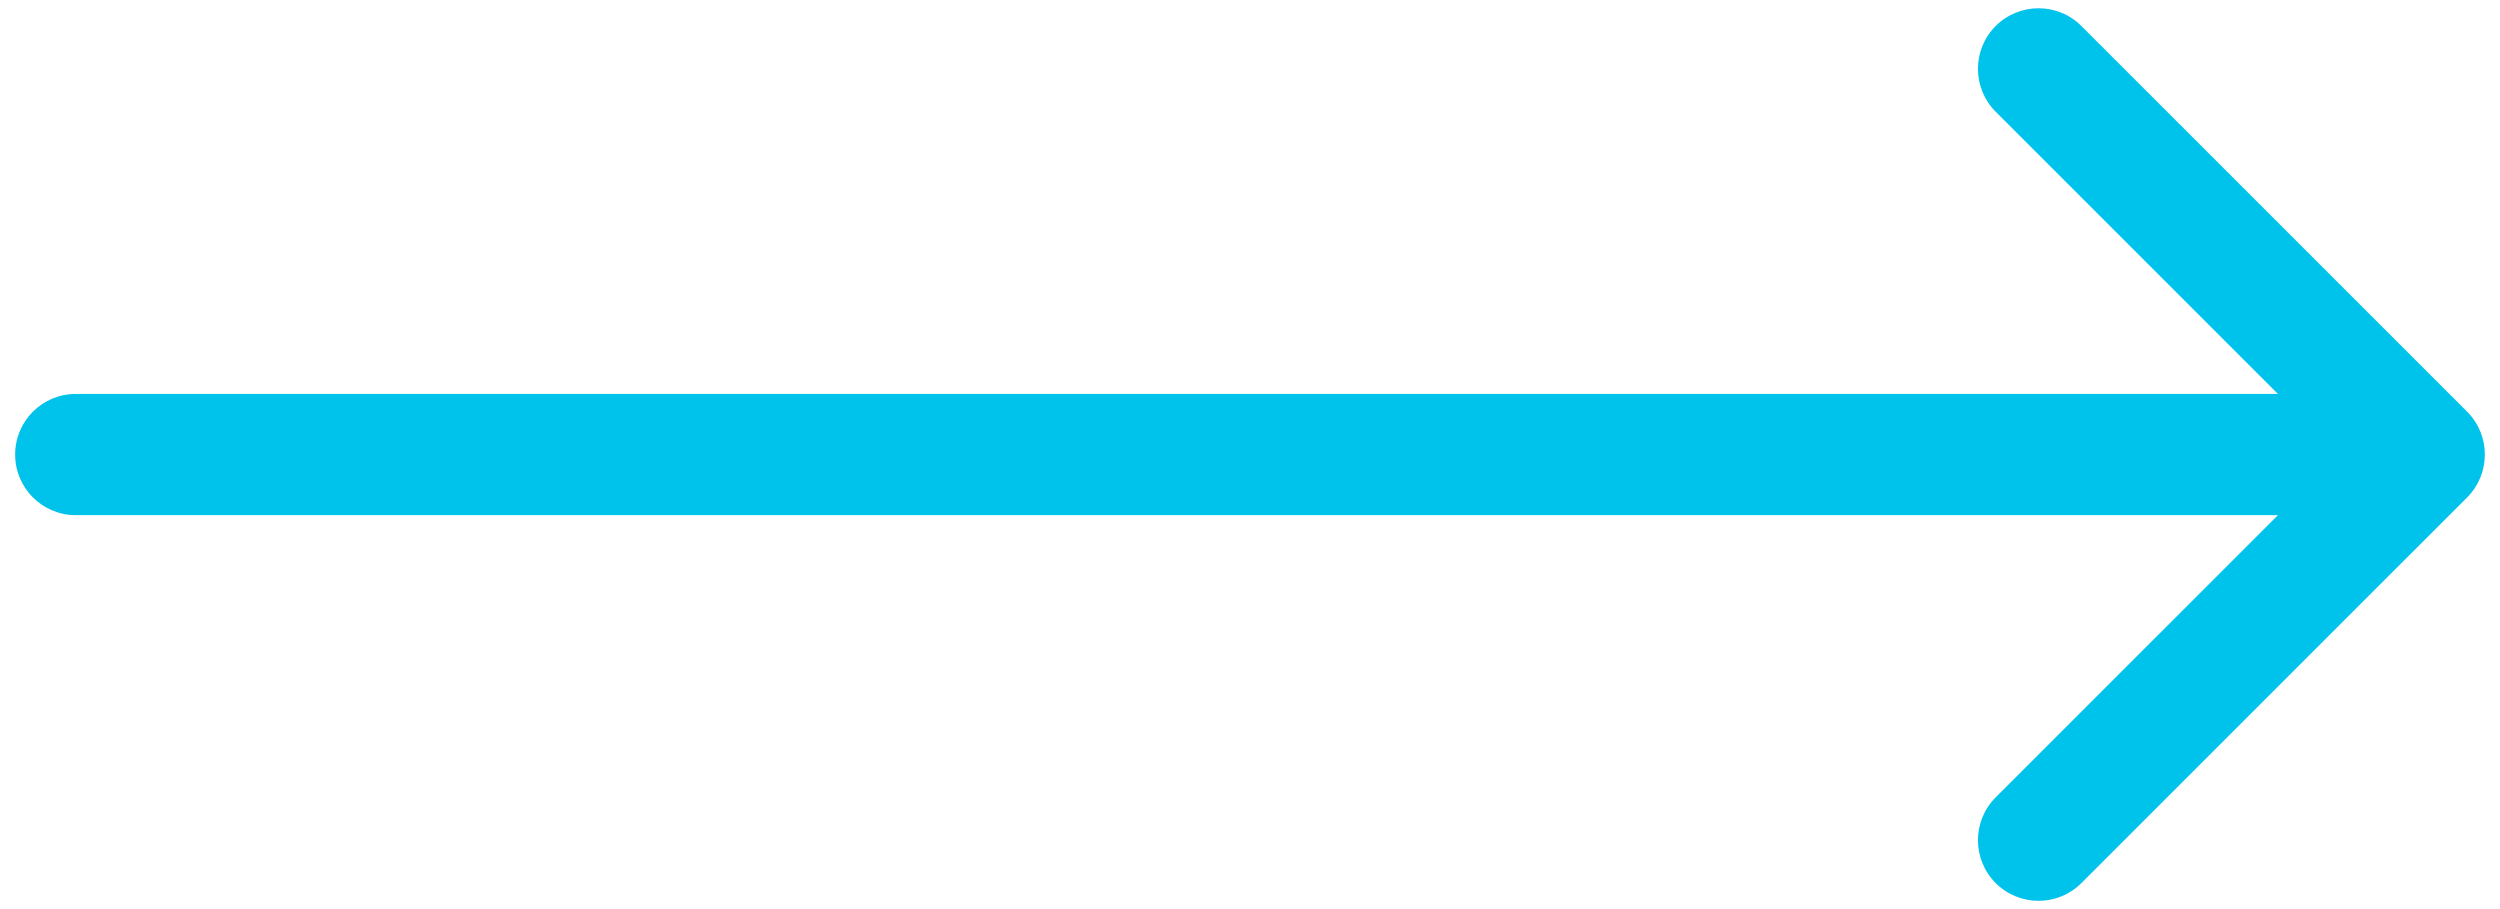 <svg width="33" height="12" viewBox="0 0 33 12" fill="none" xmlns="http://www.w3.org/2000/svg">
<path d="M1 5.2C0.558 5.2 0.2 5.558 0.2 6C0.2 6.442 0.558 6.8 1 6.8V5.2ZM32.566 6.566C32.878 6.253 32.878 5.747 32.566 5.434L27.474 0.343C27.162 0.031 26.656 0.031 26.343 0.343C26.031 0.656 26.031 1.162 26.343 1.475L30.869 6L26.343 10.525C26.031 10.838 26.031 11.344 26.343 11.657C26.656 11.969 27.162 11.969 27.474 11.657L32.566 6.566ZM1 6.8H32V5.2H1V6.8Z" fill="#00C3EB"/>
</svg>
